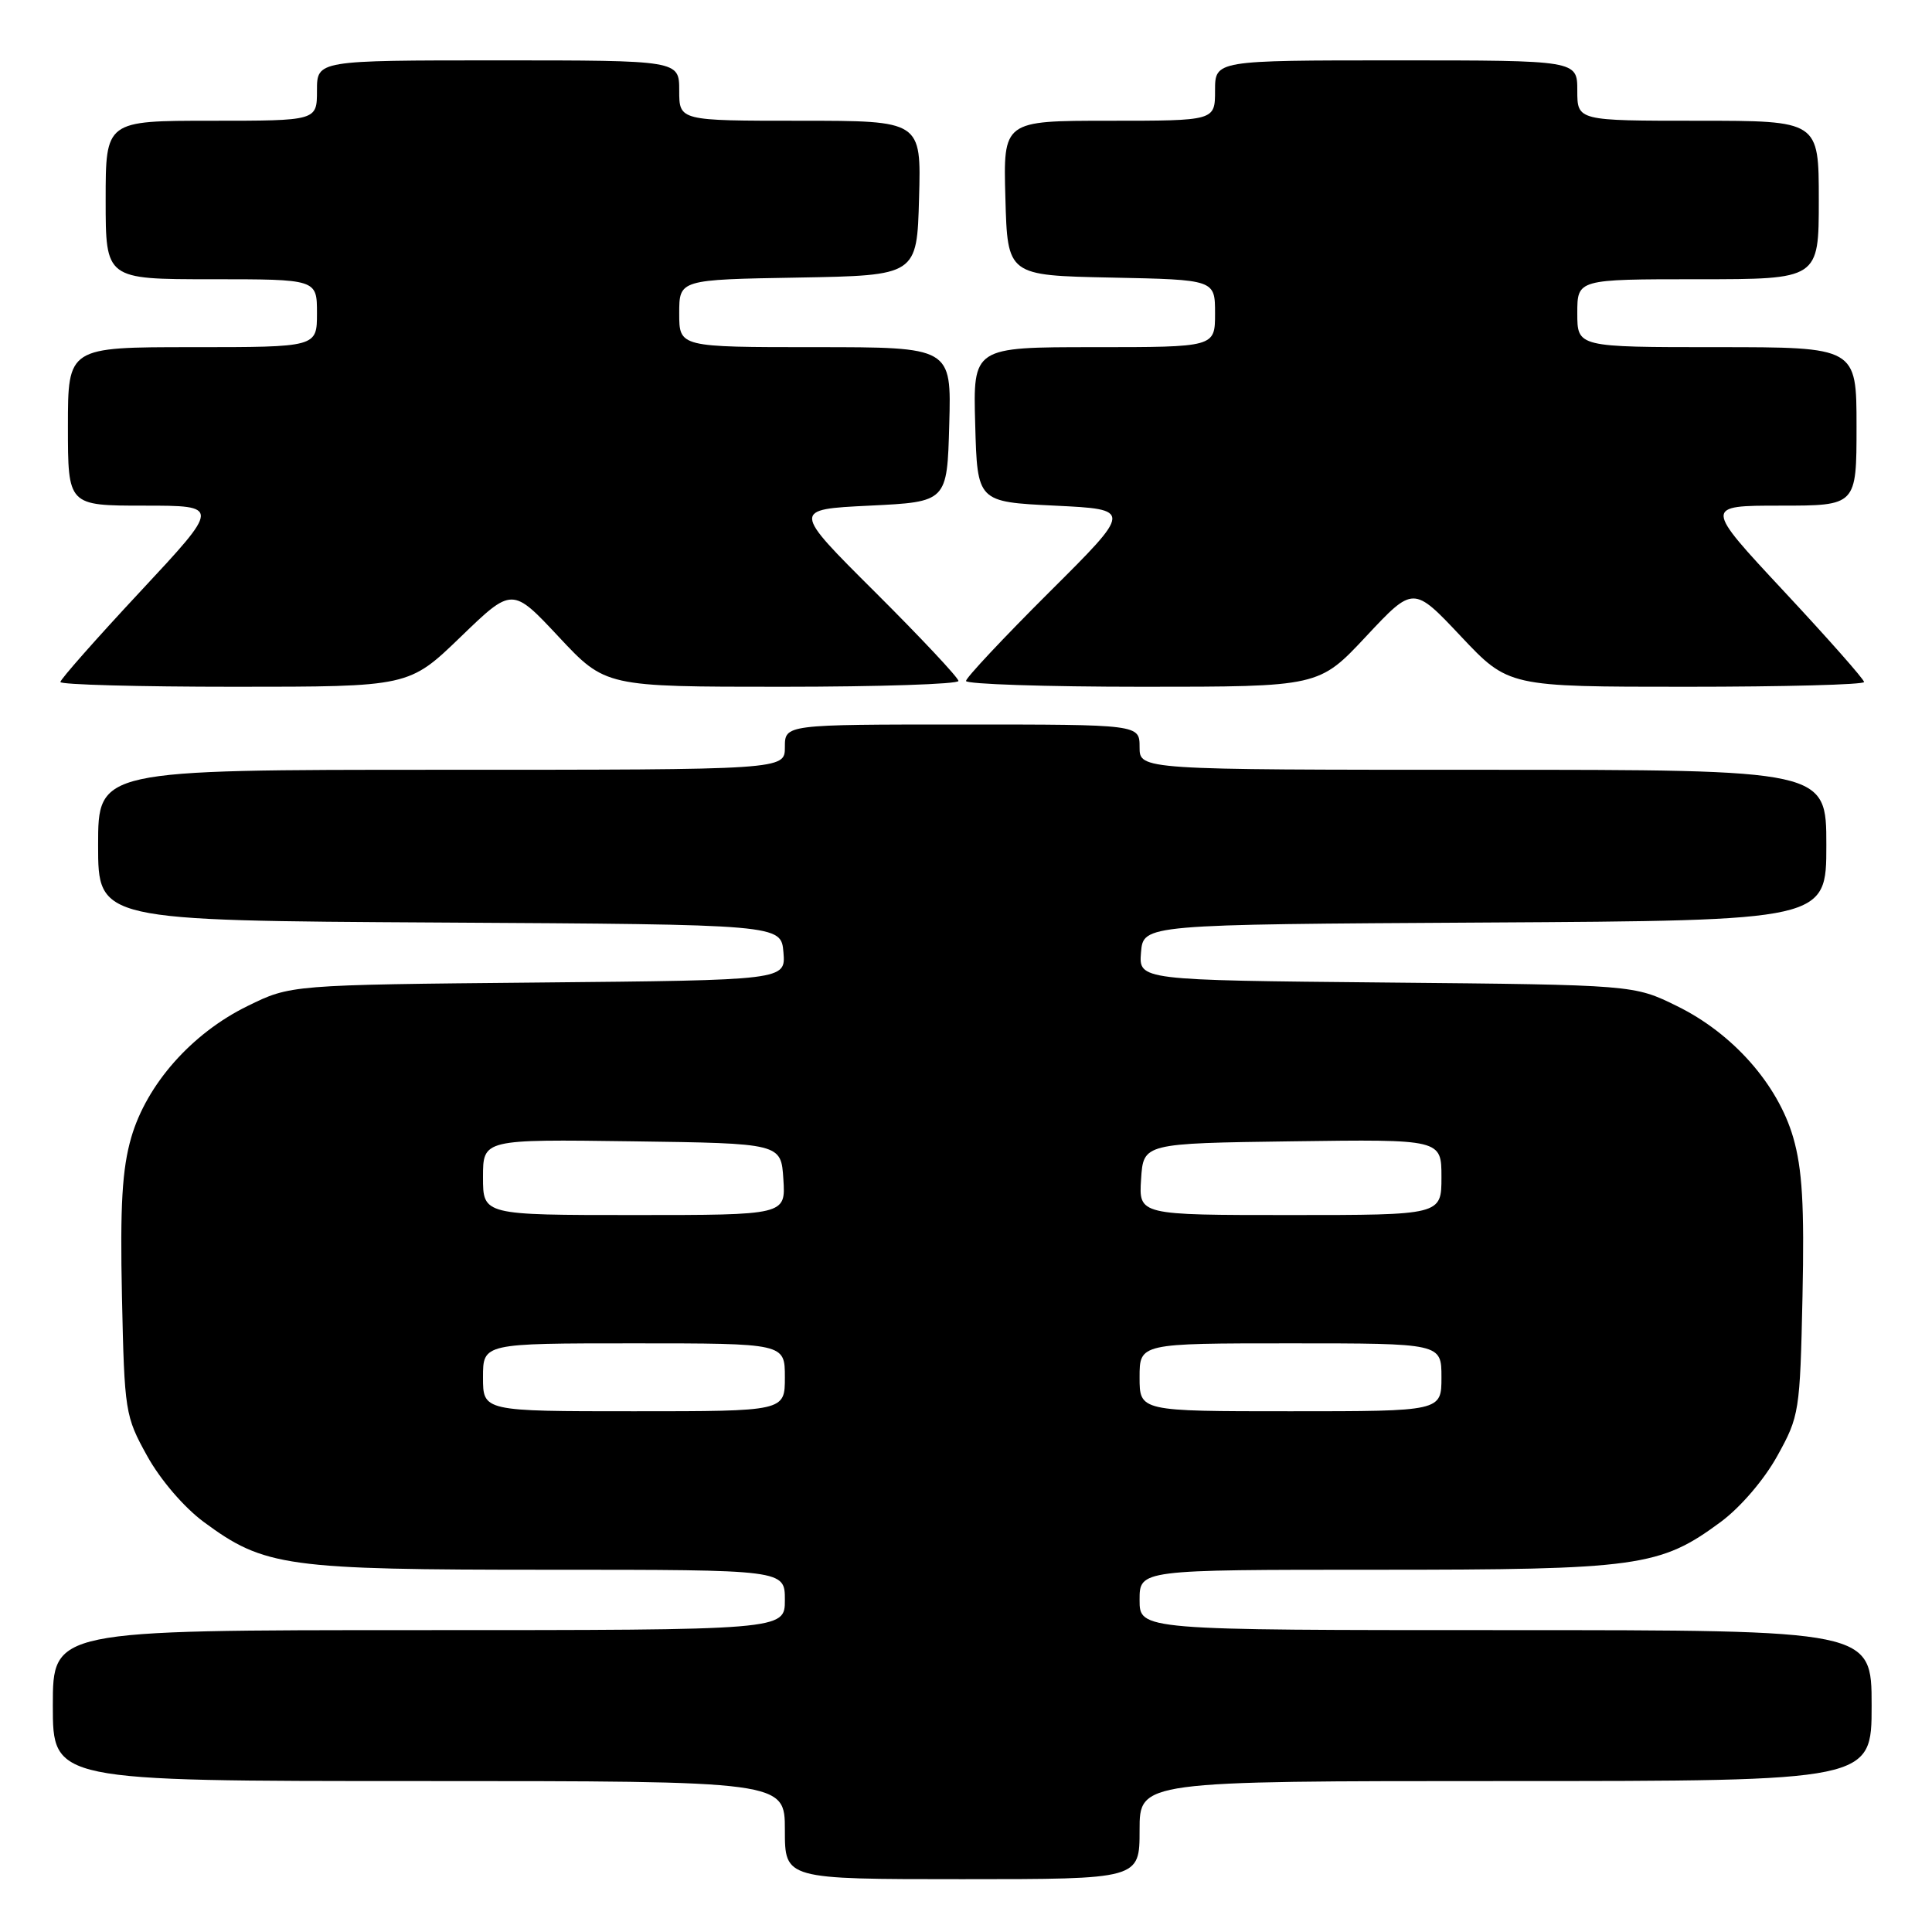 <?xml version="1.0" encoding="UTF-8" standalone="no"?>
<!DOCTYPE svg PUBLIC "-//W3C//DTD SVG 1.1//EN" "http://www.w3.org/Graphics/SVG/1.1/DTD/svg11.dtd" >
<svg xmlns="http://www.w3.org/2000/svg" xmlns:xlink="http://www.w3.org/1999/xlink" version="1.1" viewBox="0 0 256 256">
 <g >
 <path fill="currentColor"
d=" M 151.00 242.50 C 151.00 236.00 151.00 236.00 199.50 236.00 C 248.00 236.00 248.00 236.00 248.00 226.00 C 248.00 216.00 248.00 216.00 199.50 216.00 C 151.00 216.00 151.00 216.00 151.00 212.00 C 151.00 208.00 151.00 208.00 182.32 208.00 C 217.12 208.00 219.96 207.61 228.00 201.67 C 230.62 199.73 233.75 196.08 235.50 192.92 C 238.42 187.65 238.51 187.08 238.84 171.80 C 239.10 159.72 238.81 154.87 237.61 150.72 C 235.56 143.67 229.60 136.93 222.21 133.31 C 216.50 130.50 216.50 130.50 183.69 130.19 C 150.89 129.88 150.89 129.88 151.19 126.19 C 151.50 122.50 151.50 122.50 196.75 122.24 C 242.00 121.98 242.00 121.98 242.00 111.99 C 242.00 102.00 242.00 102.00 196.50 102.00 C 151.00 102.00 151.00 102.00 151.00 99.00 C 151.00 96.00 151.00 96.00 127.50 96.00 C 104.00 96.00 104.00 96.00 104.00 99.00 C 104.00 102.00 104.00 102.00 58.50 102.00 C 13.00 102.00 13.00 102.00 13.00 111.99 C 13.00 121.98 13.00 121.98 58.25 122.24 C 103.50 122.50 103.50 122.50 103.81 126.19 C 104.11 129.88 104.11 129.88 71.31 130.19 C 38.50 130.50 38.50 130.50 32.79 133.31 C 25.40 136.93 19.44 143.67 17.39 150.72 C 16.19 154.87 15.90 159.72 16.16 171.80 C 16.49 187.08 16.58 187.65 19.50 192.92 C 21.25 196.08 24.38 199.73 27.00 201.67 C 35.04 207.61 37.88 208.00 72.68 208.00 C 104.00 208.00 104.00 208.00 104.00 212.00 C 104.00 216.00 104.00 216.00 55.50 216.00 C 7.00 216.00 7.00 216.00 7.00 226.00 C 7.00 236.00 7.00 236.00 55.50 236.00 C 104.00 236.00 104.00 236.00 104.00 242.50 C 104.00 249.00 104.00 249.00 127.50 249.00 C 151.00 249.00 151.00 249.00 151.00 242.50 Z  M 61.03 84.40 C 67.87 77.79 67.87 77.79 74.05 84.40 C 80.23 91.00 80.23 91.00 103.61 91.00 C 116.48 91.00 127.00 90.65 127.00 90.23 C 127.00 89.81 122.04 84.52 115.98 78.48 C 104.95 67.50 104.95 67.50 115.23 67.00 C 125.50 66.50 125.50 66.50 125.78 56.25 C 126.07 46.00 126.07 46.00 108.03 46.00 C 90.00 46.00 90.00 46.00 90.00 41.53 C 90.00 37.05 90.00 37.05 105.75 36.78 C 121.50 36.50 121.50 36.50 121.78 26.25 C 122.07 16.00 122.07 16.00 106.03 16.00 C 90.00 16.00 90.00 16.00 90.00 12.00 C 90.00 8.00 90.00 8.00 66.00 8.00 C 42.00 8.00 42.00 8.00 42.00 12.00 C 42.00 16.00 42.00 16.00 28.00 16.00 C 14.00 16.00 14.00 16.00 14.00 26.50 C 14.00 37.00 14.00 37.00 28.00 37.00 C 42.00 37.00 42.00 37.00 42.00 41.50 C 42.00 46.00 42.00 46.00 25.50 46.00 C 9.00 46.00 9.00 46.00 9.00 56.50 C 9.00 67.00 9.00 67.00 19.10 67.00 C 29.20 67.00 29.20 67.00 18.60 78.37 C 12.77 84.62 8.00 90.02 8.00 90.37 C 8.00 90.72 18.39 91.00 31.10 91.00 C 54.19 91.00 54.19 91.00 61.03 84.40 Z  M 181.02 84.32 C 187.28 77.63 187.28 77.63 193.58 84.32 C 199.88 91.00 199.88 91.00 223.44 91.00 C 236.40 91.00 247.00 90.72 247.00 90.37 C 247.00 90.02 242.23 84.62 236.40 78.37 C 225.80 67.00 225.80 67.00 235.90 67.00 C 246.00 67.00 246.00 67.00 246.00 56.50 C 246.00 46.00 246.00 46.00 227.50 46.00 C 209.00 46.00 209.00 46.00 209.00 41.50 C 209.00 37.00 209.00 37.00 225.00 37.00 C 241.00 37.00 241.00 37.00 241.00 26.50 C 241.00 16.00 241.00 16.00 225.00 16.00 C 209.00 16.00 209.00 16.00 209.00 12.00 C 209.00 8.00 209.00 8.00 185.00 8.00 C 161.00 8.00 161.00 8.00 161.00 12.00 C 161.00 16.00 161.00 16.00 146.97 16.00 C 132.93 16.00 132.93 16.00 133.22 26.25 C 133.50 36.50 133.50 36.50 147.25 36.78 C 161.00 37.06 161.00 37.06 161.00 41.53 C 161.00 46.00 161.00 46.00 144.97 46.00 C 128.93 46.00 128.93 46.00 129.22 56.25 C 129.50 66.50 129.50 66.50 139.77 67.00 C 150.05 67.50 150.05 67.50 139.02 78.48 C 132.96 84.52 128.00 89.81 128.00 90.23 C 128.00 90.65 138.52 91.00 151.39 91.00 C 174.77 91.00 174.77 91.00 181.02 84.32 Z  M 64.00 182.50 C 64.00 178.00 64.00 178.00 84.00 178.00 C 104.00 178.00 104.00 178.00 104.00 182.50 C 104.00 187.00 104.00 187.00 84.00 187.00 C 64.00 187.00 64.00 187.00 64.00 182.50 Z  M 151.00 182.50 C 151.00 178.00 151.00 178.00 171.00 178.00 C 191.00 178.00 191.00 178.00 191.00 182.50 C 191.00 187.00 191.00 187.00 171.00 187.00 C 151.00 187.00 151.00 187.00 151.00 182.50 Z  M 64.00 155.98 C 64.00 150.96 64.00 150.96 83.75 151.23 C 103.50 151.50 103.50 151.50 103.80 156.25 C 104.11 161.00 104.11 161.00 84.05 161.00 C 64.00 161.00 64.00 161.00 64.00 155.98 Z  M 151.20 156.25 C 151.50 151.50 151.50 151.50 171.25 151.23 C 191.00 150.96 191.00 150.96 191.00 155.98 C 191.00 161.00 191.00 161.00 170.95 161.00 C 150.89 161.00 150.89 161.00 151.20 156.25 Z "/>
</g>
</svg>